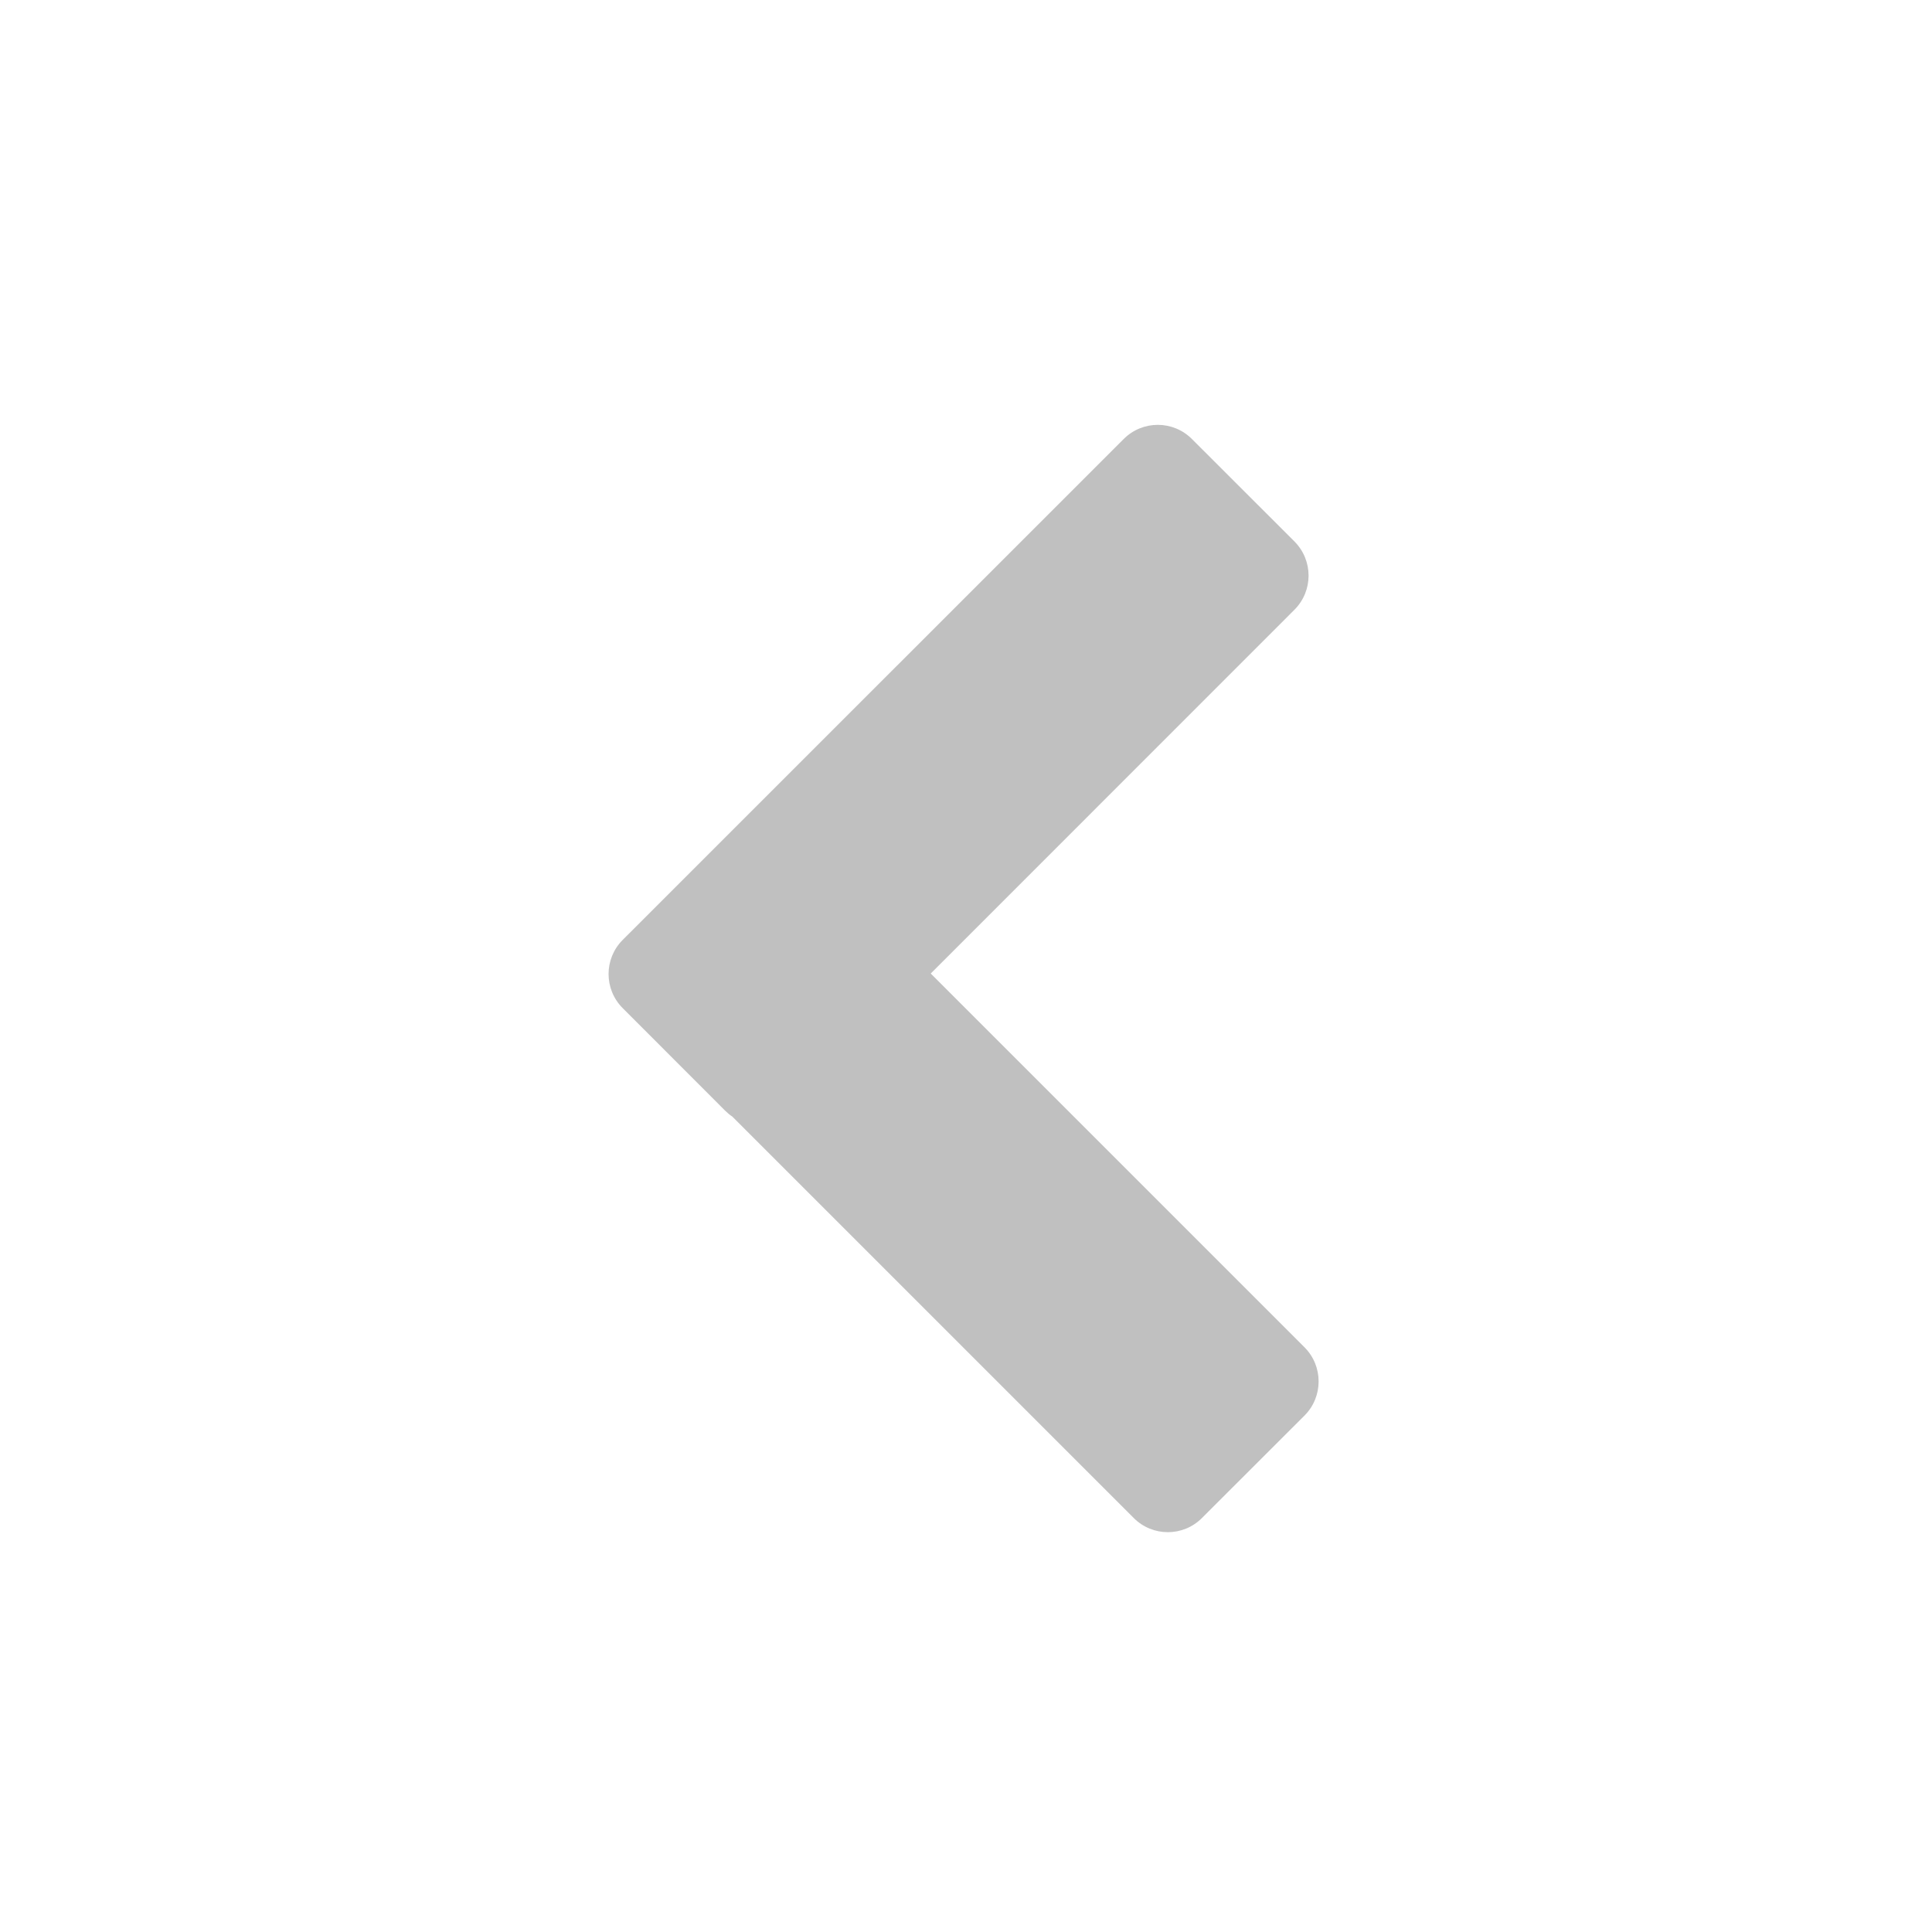 <svg width="20" height="20" viewBox="0 0 20 20" fill="none" xmlns="http://www.w3.org/2000/svg">
<path fill-rule="evenodd" clip-rule="evenodd" d="M13.504 14.654C13.699 14.459 13.699 14.142 13.504 13.947L9.635 10.078L13.4 6.312C13.595 6.117 13.595 5.801 13.4 5.605L12.339 4.545C12.144 4.349 11.827 4.349 11.632 4.545L6.446 9.73C6.251 9.925 6.251 10.242 6.447 10.437L7.507 11.498C7.53 11.521 7.554 11.541 7.58 11.558L11.736 15.714C11.931 15.91 12.248 15.91 12.443 15.714L13.504 14.654Z" fill="#C0C0C0"/>
</svg>
